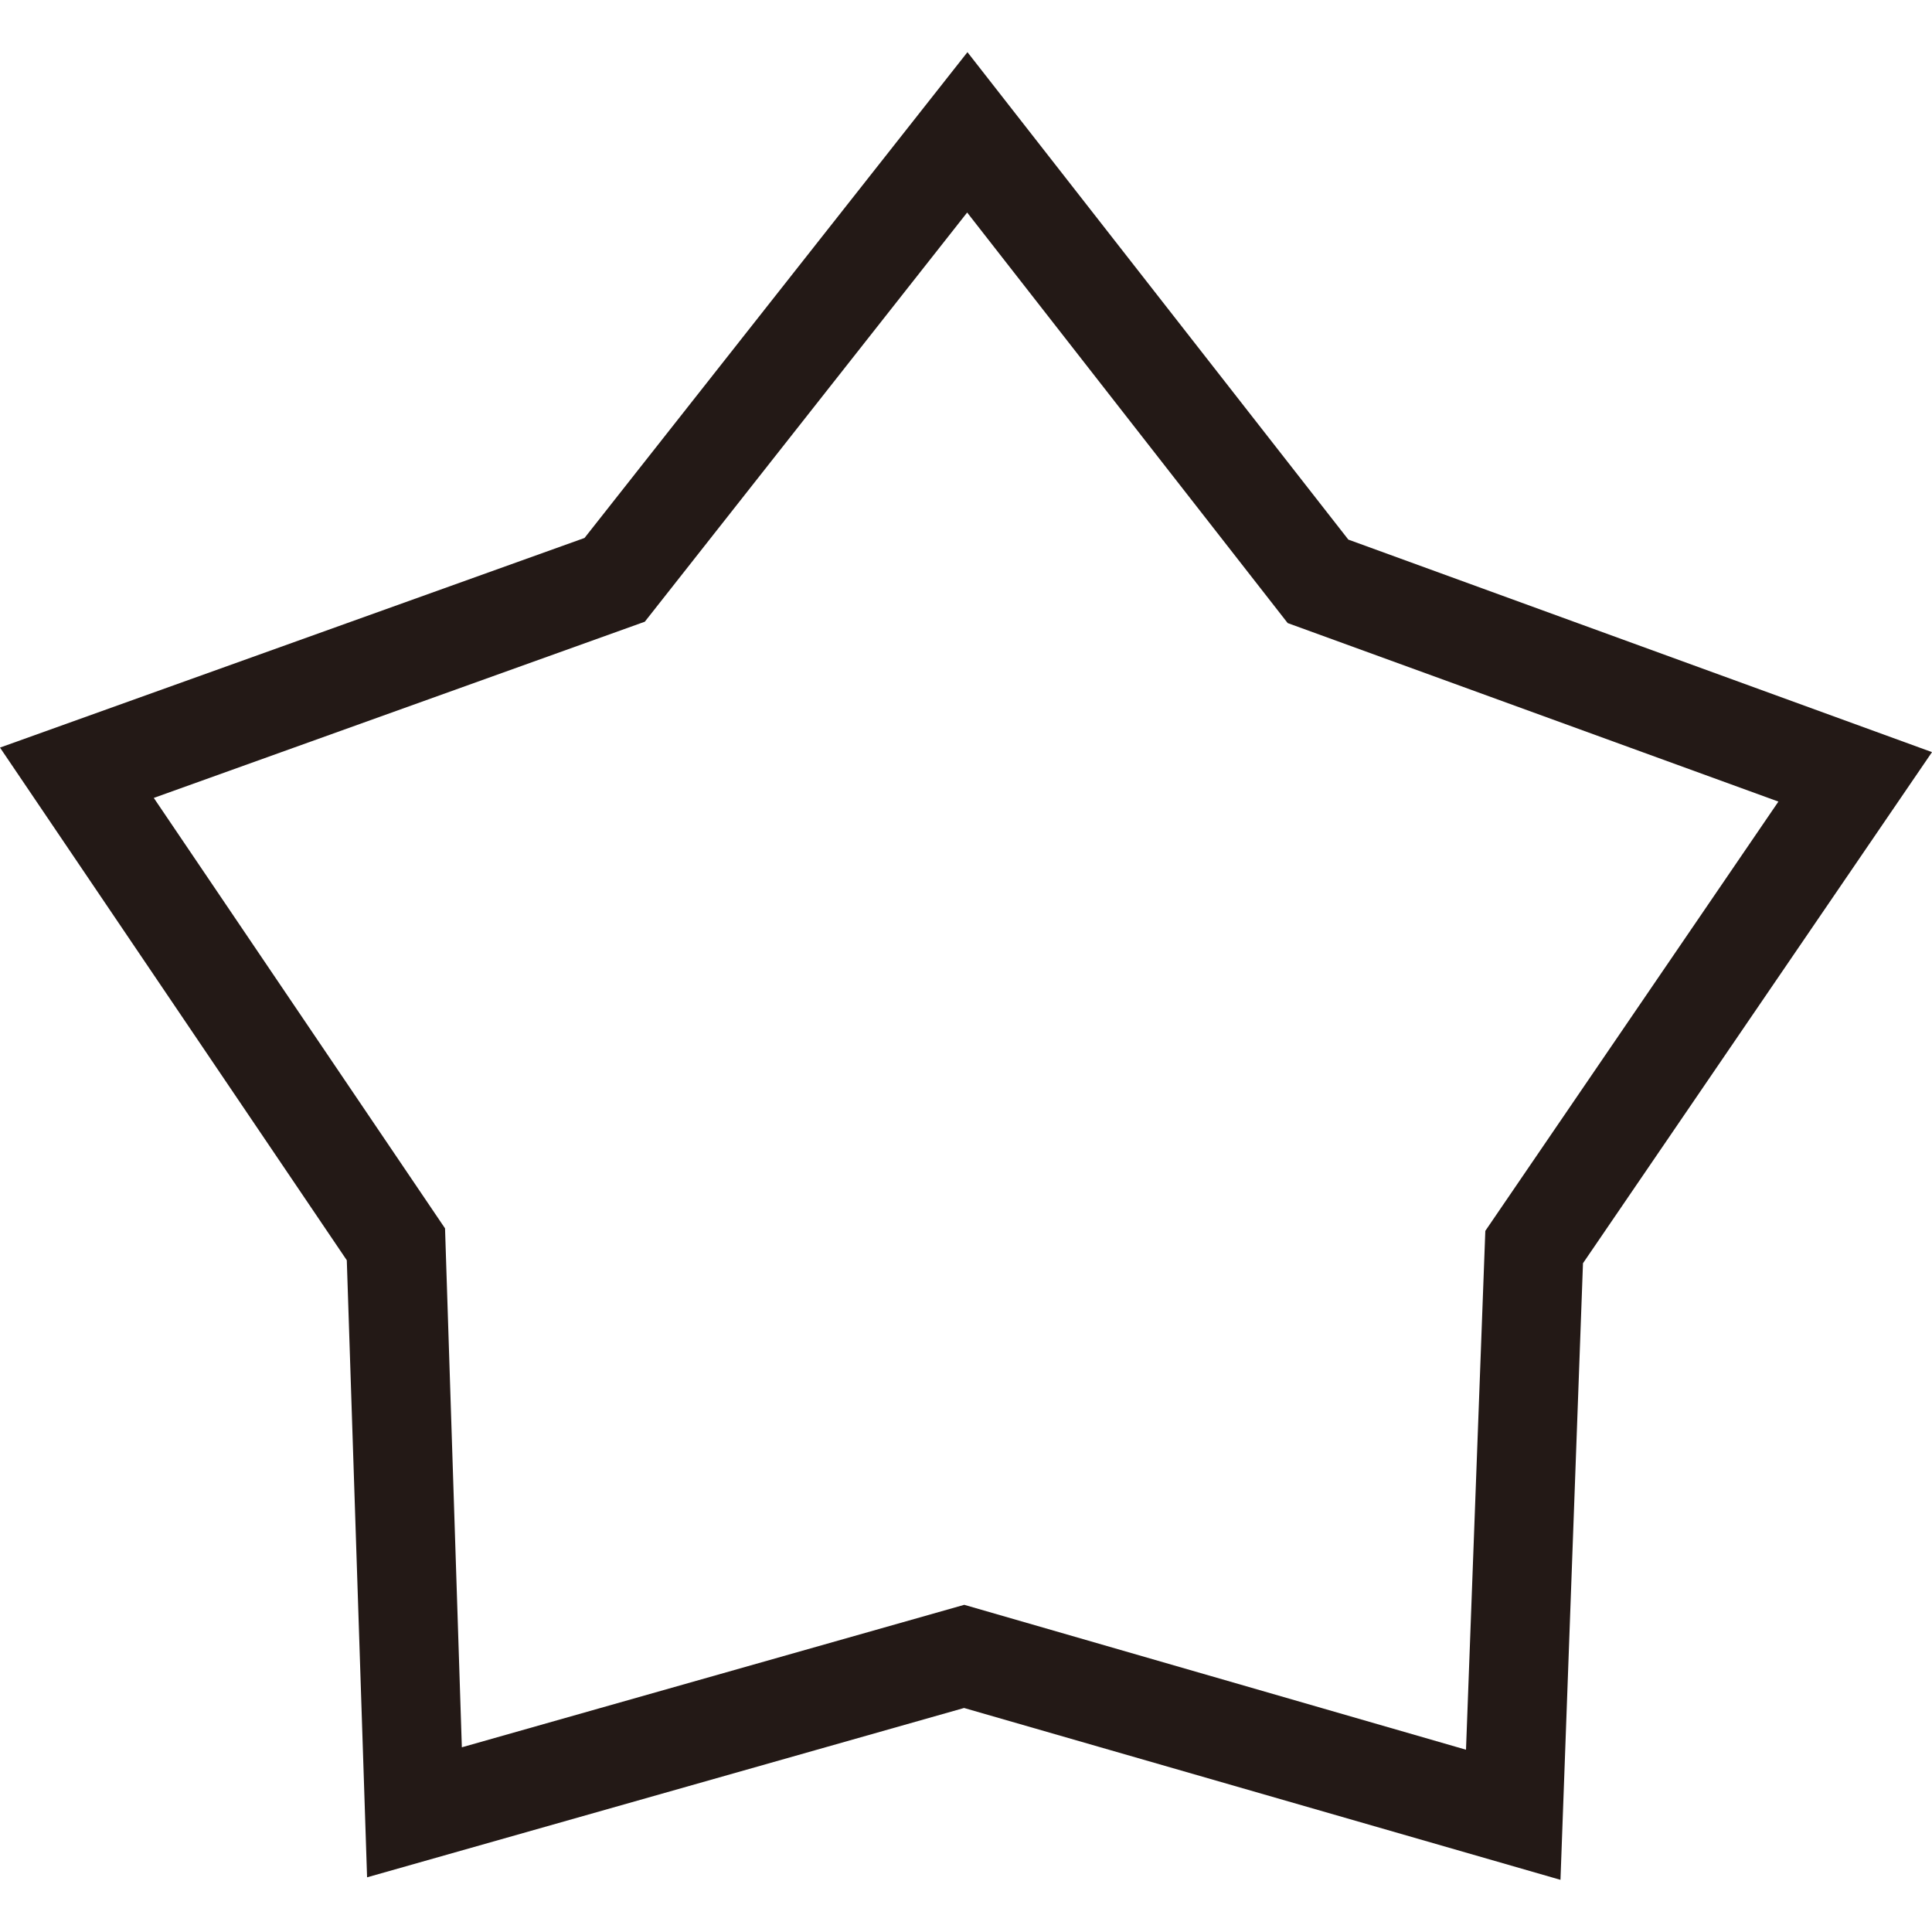 <svg xmlns="http://www.w3.org/2000/svg" viewBox="0 0 200 200"><defs><style>.cls-1{fill:#231916;}</style></defs><title>starPrancheta 3</title><g id="图层_1" data-name="图层 1"><path class="cls-1" d="M161.54,194.6,99.8,176.81,38,194.34,35.9,130.46,0,77.39l60.51-21.7L100.15,5.4l39.43,50.46,60.42,22-36.13,52.91ZM99.82,166.13l51.94,15,2-53.71,30.34-44.44L133.3,64.5,100.12,22,66.75,64.36,15.92,82.6l30.15,44.56,1.74,53.72Z"/></g></svg>